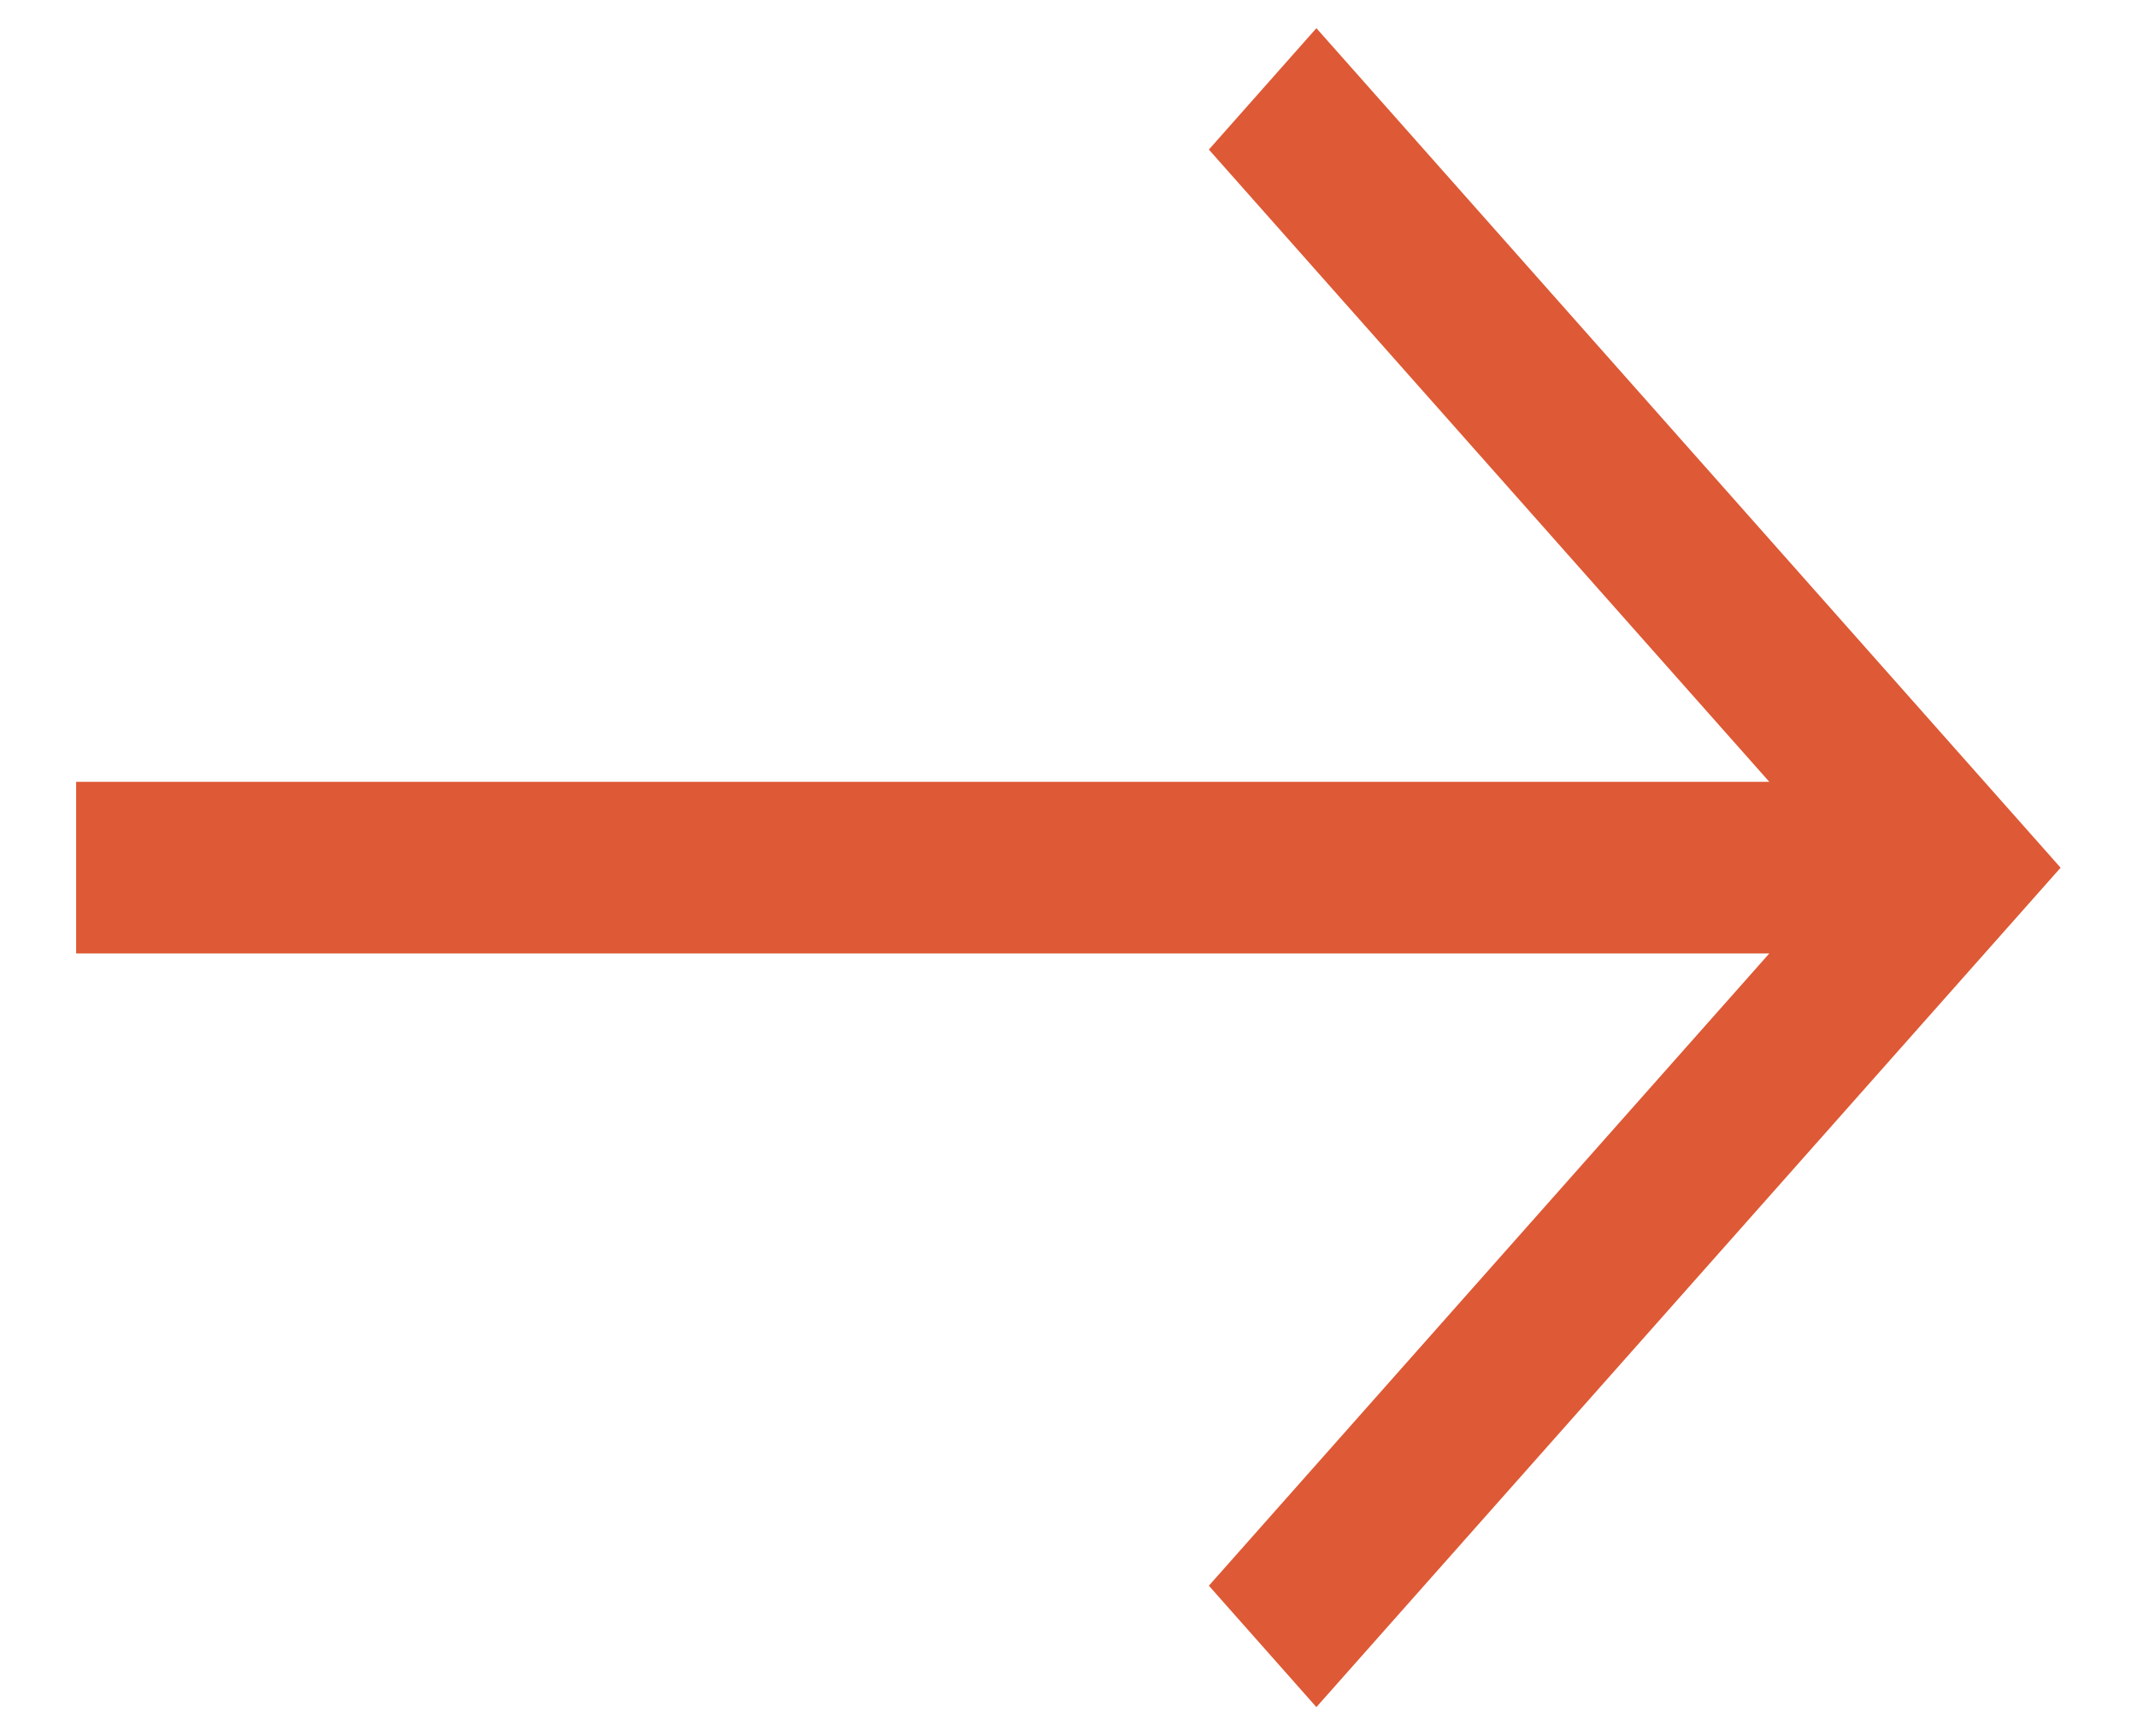 <svg width="16" height="13" viewBox="0 0 16 13" fill="none" xmlns="http://www.w3.org/2000/svg">
<path d="M9.051 11.873L9.856 12.782L15.428 6.497L9.856 0.211L9.051 1.12L13.247 5.854H0.57V7.139H13.247L9.051 11.873Z" fill="#DE5935"/>
</svg>
